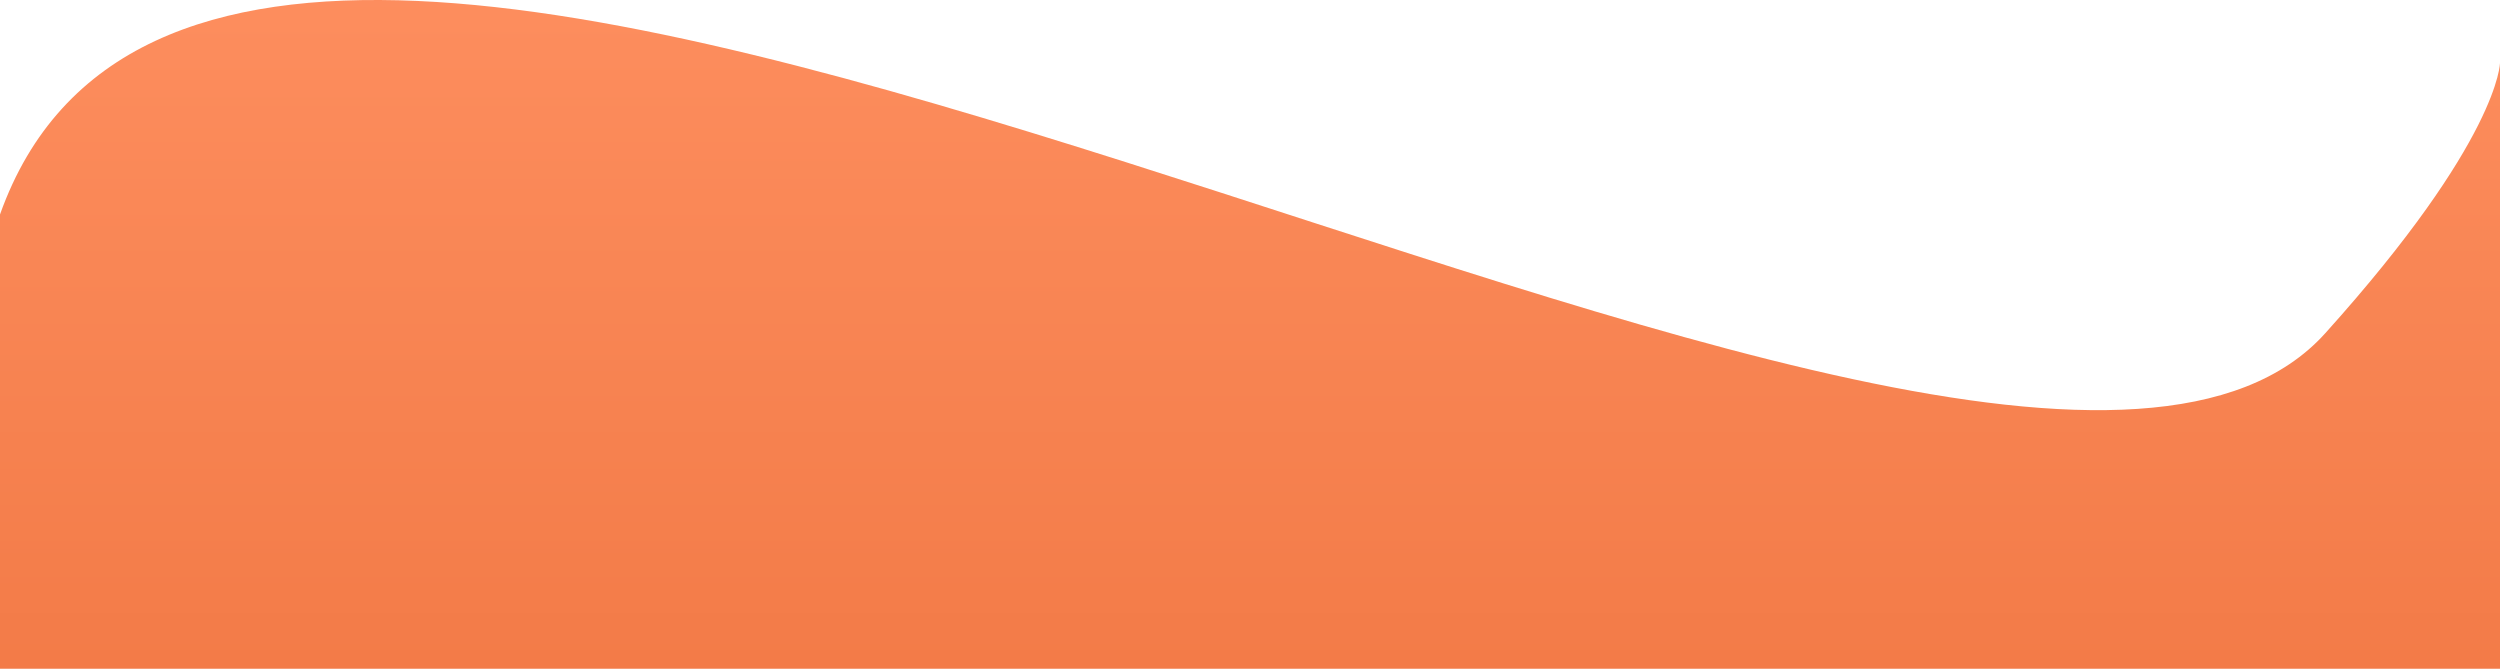 <svg width="400" height="107" viewBox="0 0 400 107" fill="none" xmlns="http://www.w3.org/2000/svg">
<path d="M372.049 53.31C317.627 113.795 38.571 -73.862 0 34.315V107H400V10.024C400 10.024 400 22.245 372.049 53.31Z" fill="url(#paint0_linear)"/>
<defs>
<linearGradient id="paint0_linear" x1="200.291" y1="216.973" x2="200.291" y2="-20.672" gradientUnits="userSpaceOnUse">
<stop stop-color="#E86831"/>
<stop offset="1" stop-color="#FF9162"/>
</linearGradient>
</defs>
</svg>
